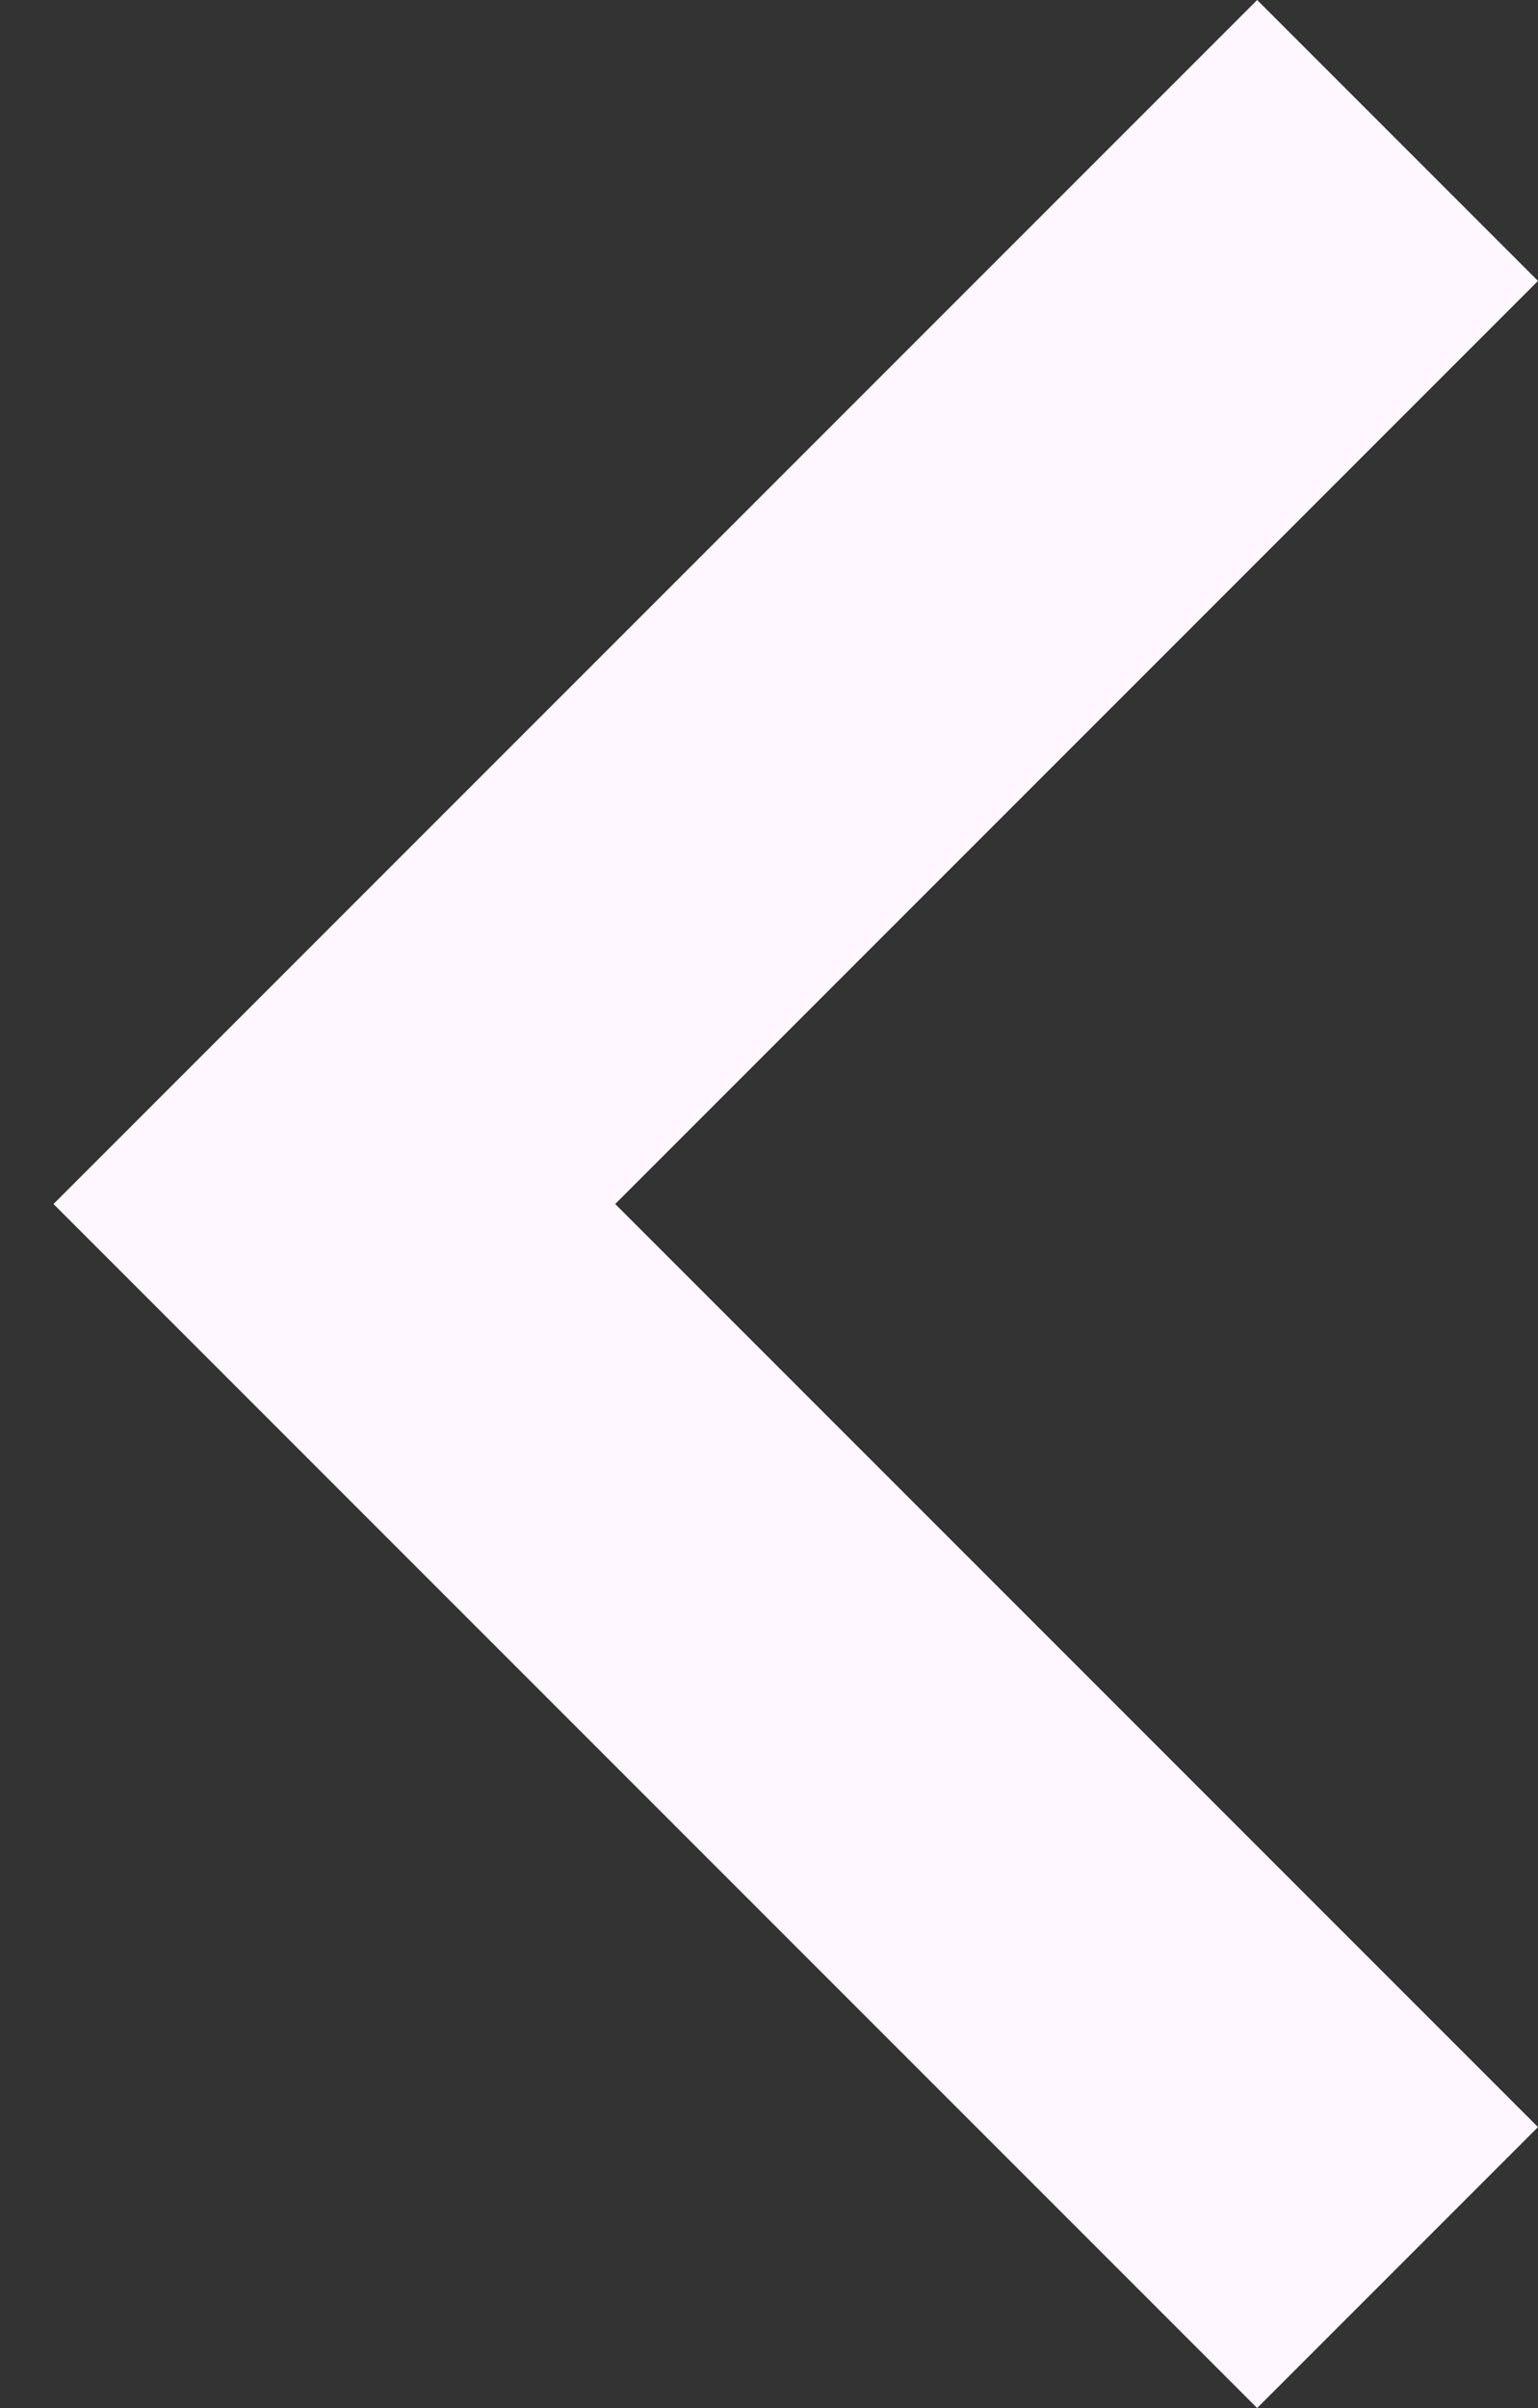 <svg width="23" height="36" viewBox="0 0 23 36" fill="none" xmlns="http://www.w3.org/2000/svg">
<rect x="0" y="0" width="23" height="36" fill="#333333" stroke="none"/>
<path d="M0.8 18L18.8 0L23 4.2L9.2 18L23 31.8L18.8 36L0.8 18Z" fill="#FEF7FF"/>
</svg>
